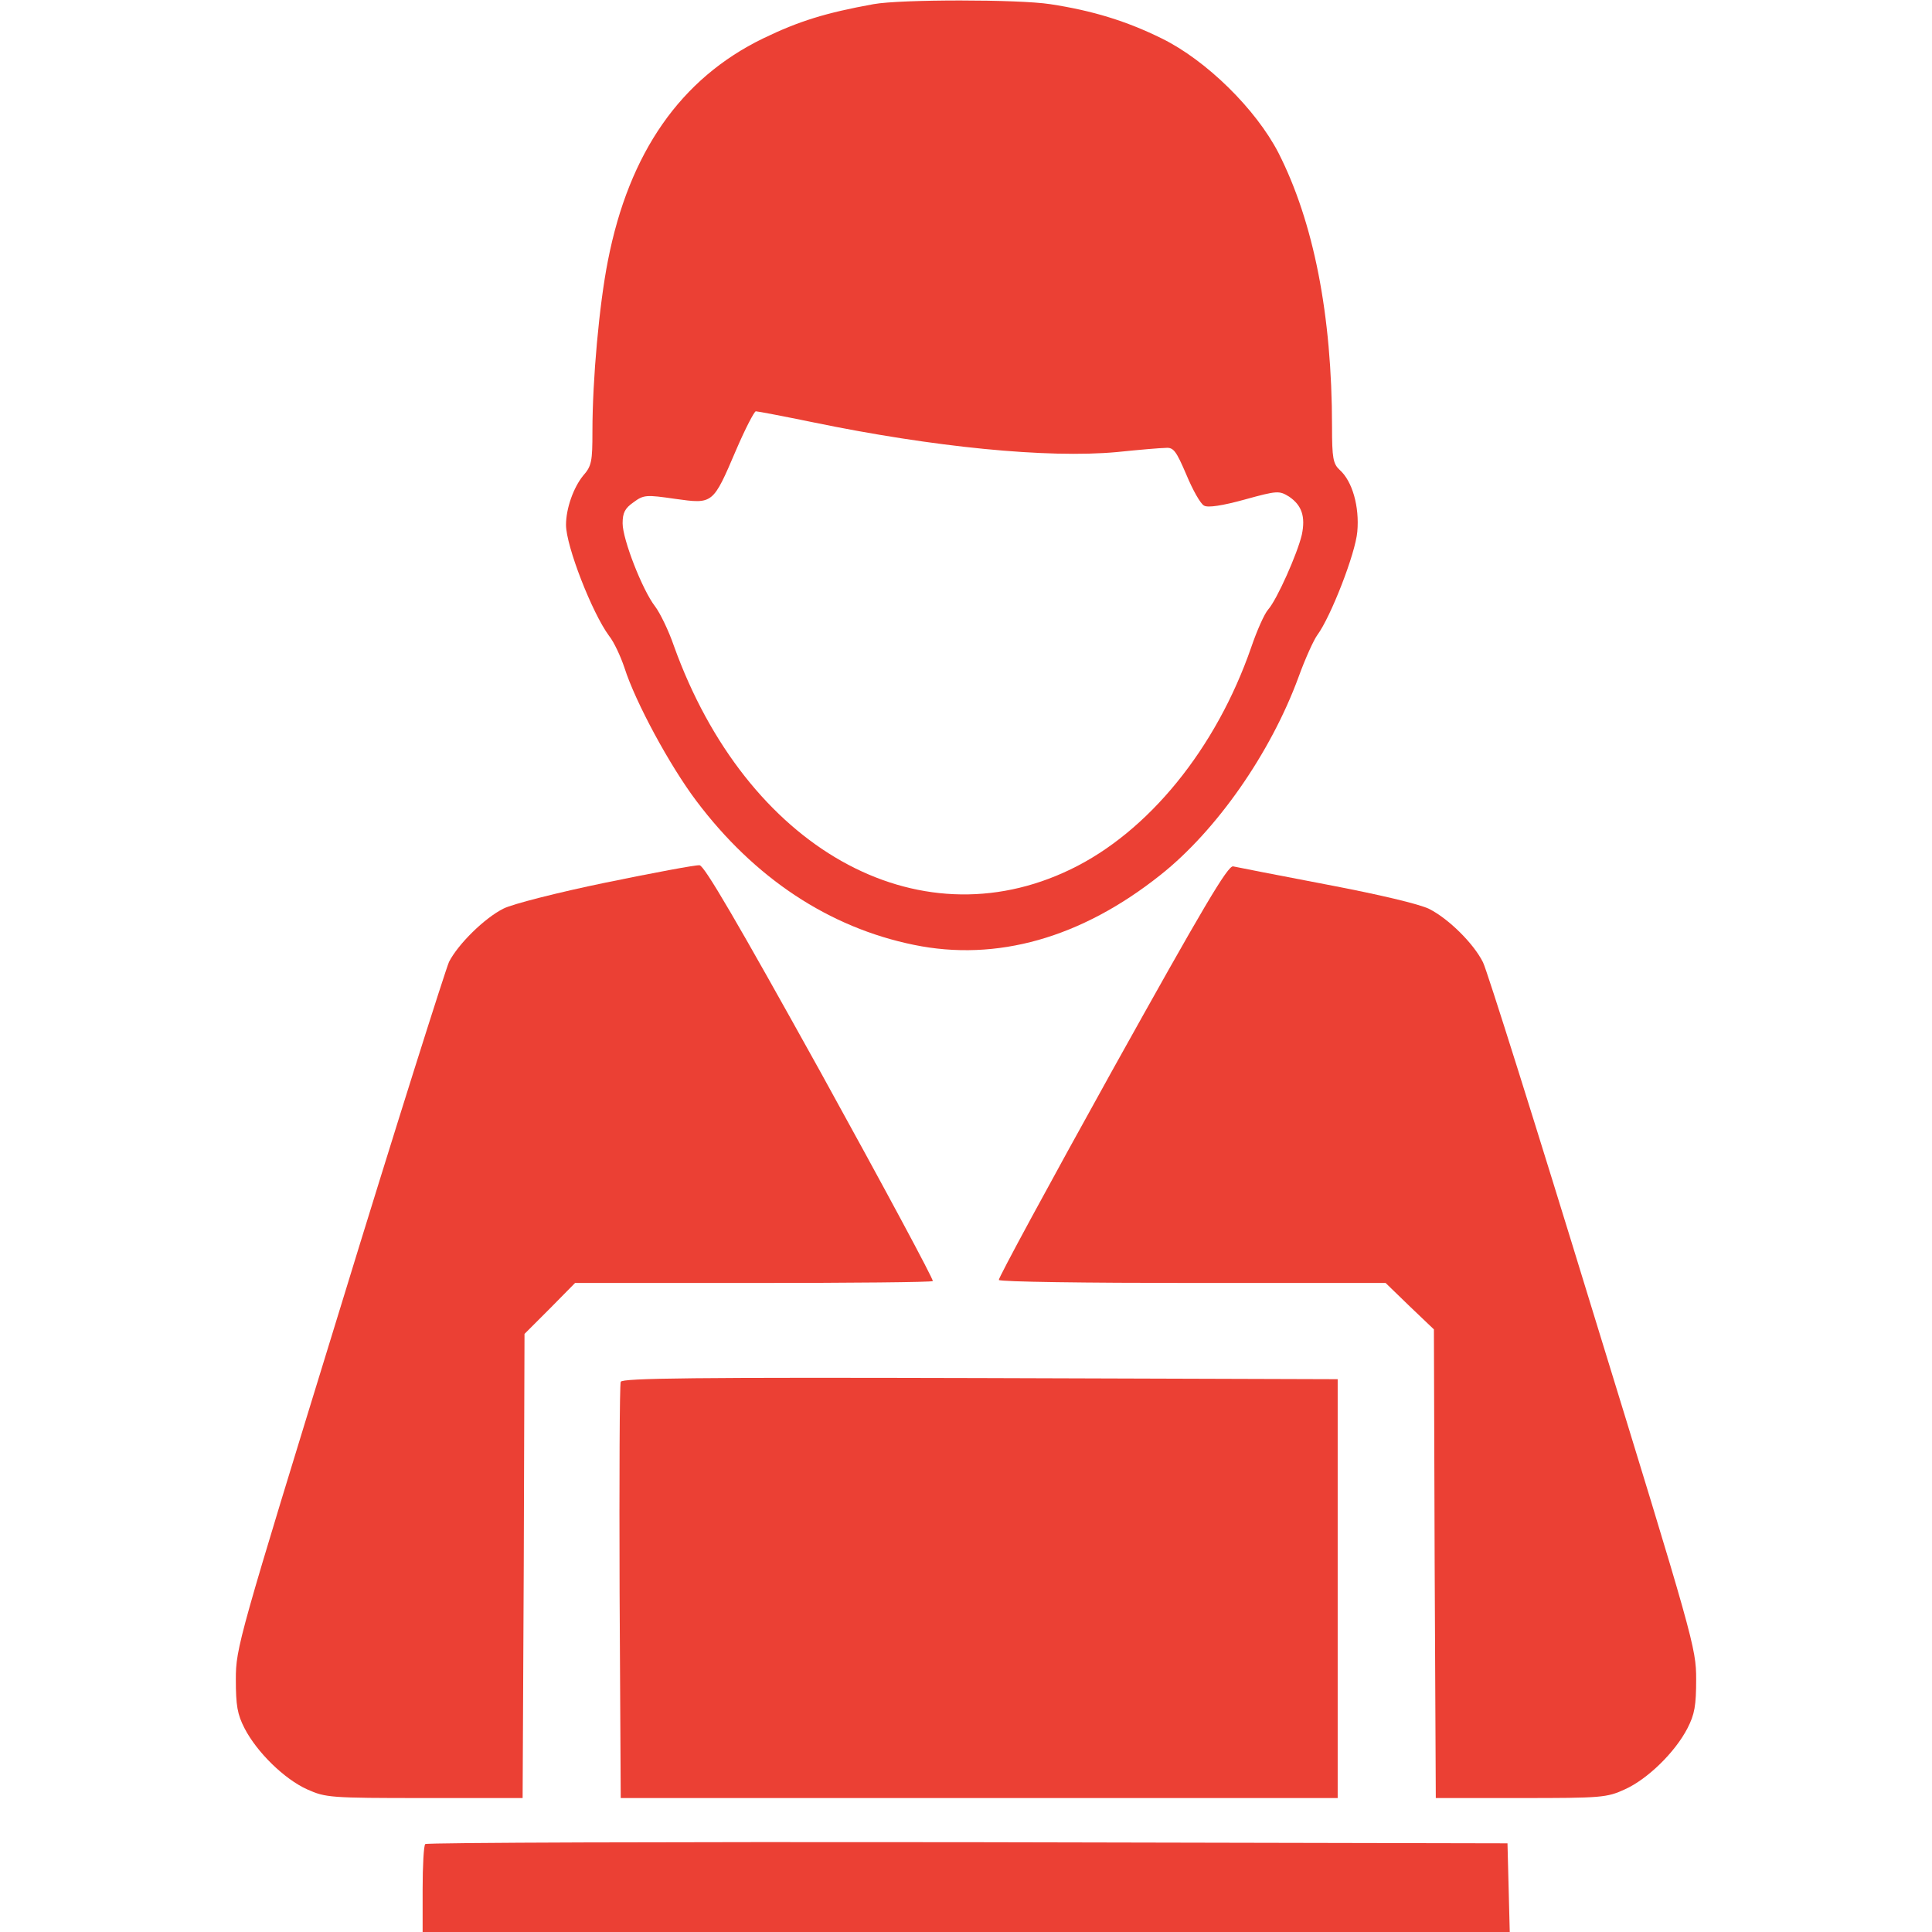 <?xml version="1.0"?>
<svg width="512" height="512" xmlns="http://www.w3.org/2000/svg" xmlns:svg="http://www.w3.org/2000/svg" preserveAspectRatio="xMidYMid meet" version="1.0">
 <g class="layer">
  <title>Layer 1</title>
  <g fill="#000000" id="svg_1" transform="translate(0,512) scale(0.1,-0.1)">
   <path d="m2315,5109c-127,-23 -198,-45 -293,-91c-218,-106 -355,-302 -411,-589c-23,-116 -41,-315 -41,-452c0,-80 -2,-92 -25,-118c-25,-31 -45,-86 -45,-130c0,-56 69,-233 114,-294c13,-16 31,-55 41,-85c29,-91 120,-259 190,-352c154,-205 352,-336 577,-382c219,-45 443,18 653,185c149,118 292,323 366,524c18,50 41,100 50,112c36,49 101,216 106,274c6,66 -13,134 -47,164c-17,16 -20,31 -20,114c0,297 -49,543 -142,726c-60,116 -191,245 -309,303c-93,46 -184,74 -296,91c-84,13 -396,13 -468,0zm-161,-1108c319,-66 622,-96 806,-79c58,6 116,11 129,11c21,2 28,-8 55,-71c17,-41 38,-78 47,-82c10,-6 49,0 107,16c87,24 92,24 118,8c34,-23 44,-53 34,-101c-12,-51 -66,-172 -89,-198c-10,-11 -30,-56 -45,-100c-93,-269 -273,-490 -479,-589c-408,-197 -859,58 -1051,592c-14,41 -37,88 -50,105c-34,44 -86,178 -86,220c0,28 6,40 29,56c27,20 34,20 110,9c101,-14 100,-15 162,130c24,56 48,102 52,102c5,0 73,-13 151,-29z" fill="#eb4034" id="svg_2"/>
   <path d="m1605,2781c-126,-26 -248,-57 -271,-69c-50,-25 -120,-94 -144,-141c-9,-20 -141,-436 -291,-926c-267,-868 -274,-892 -274,-975c0,-70 4,-93 23,-130c33,-64 106,-135 166,-162c49,-22 61,-23 311,-23l260,0l3,615l2,615l67,67l67,68l472,0c259,0 473,2 476,5c3,3 -131,252 -297,553c-223,402 -308,547 -321,549c-11,1 -122,-20 -249,-46z" fill="#eb4034" id="svg_3"/>
   <path d="m2947,2282c-167,-301 -302,-550 -300,-554c2,-5 234,-8 514,-8l511,0l64,-62l64,-61l2,-621l3,-621l225,0c214,0 228,1 276,23c60,27 133,98 166,162c19,37 23,60 23,130c0,83 -7,107 -274,975c-150,490 -281,906 -291,925c-25,50 -91,115 -142,141c-26,13 -131,38 -273,65c-126,24 -238,46 -247,48c-14,3 -80,-109 -321,-542z" fill="#eb4034" id="svg_4"/>
   <path d="m1645,1458c-3,-7 -4,-258 -3,-558l3,-545l950,0l950,0l0,555l0,555l-948,3c-753,2 -949,0 -952,-10z" fill="#eb4034" id="svg_5"/>
   <path d="m1127,233c-4,-3 -7,-57 -7,-120l0,-113l1440,0l1441,0l-3,118l-3,117l-1431,3c-787,1 -1434,-1 -1437,-5z" fill="#eb4034" id="svg_6"/>
  </g>
 </g>
</svg>